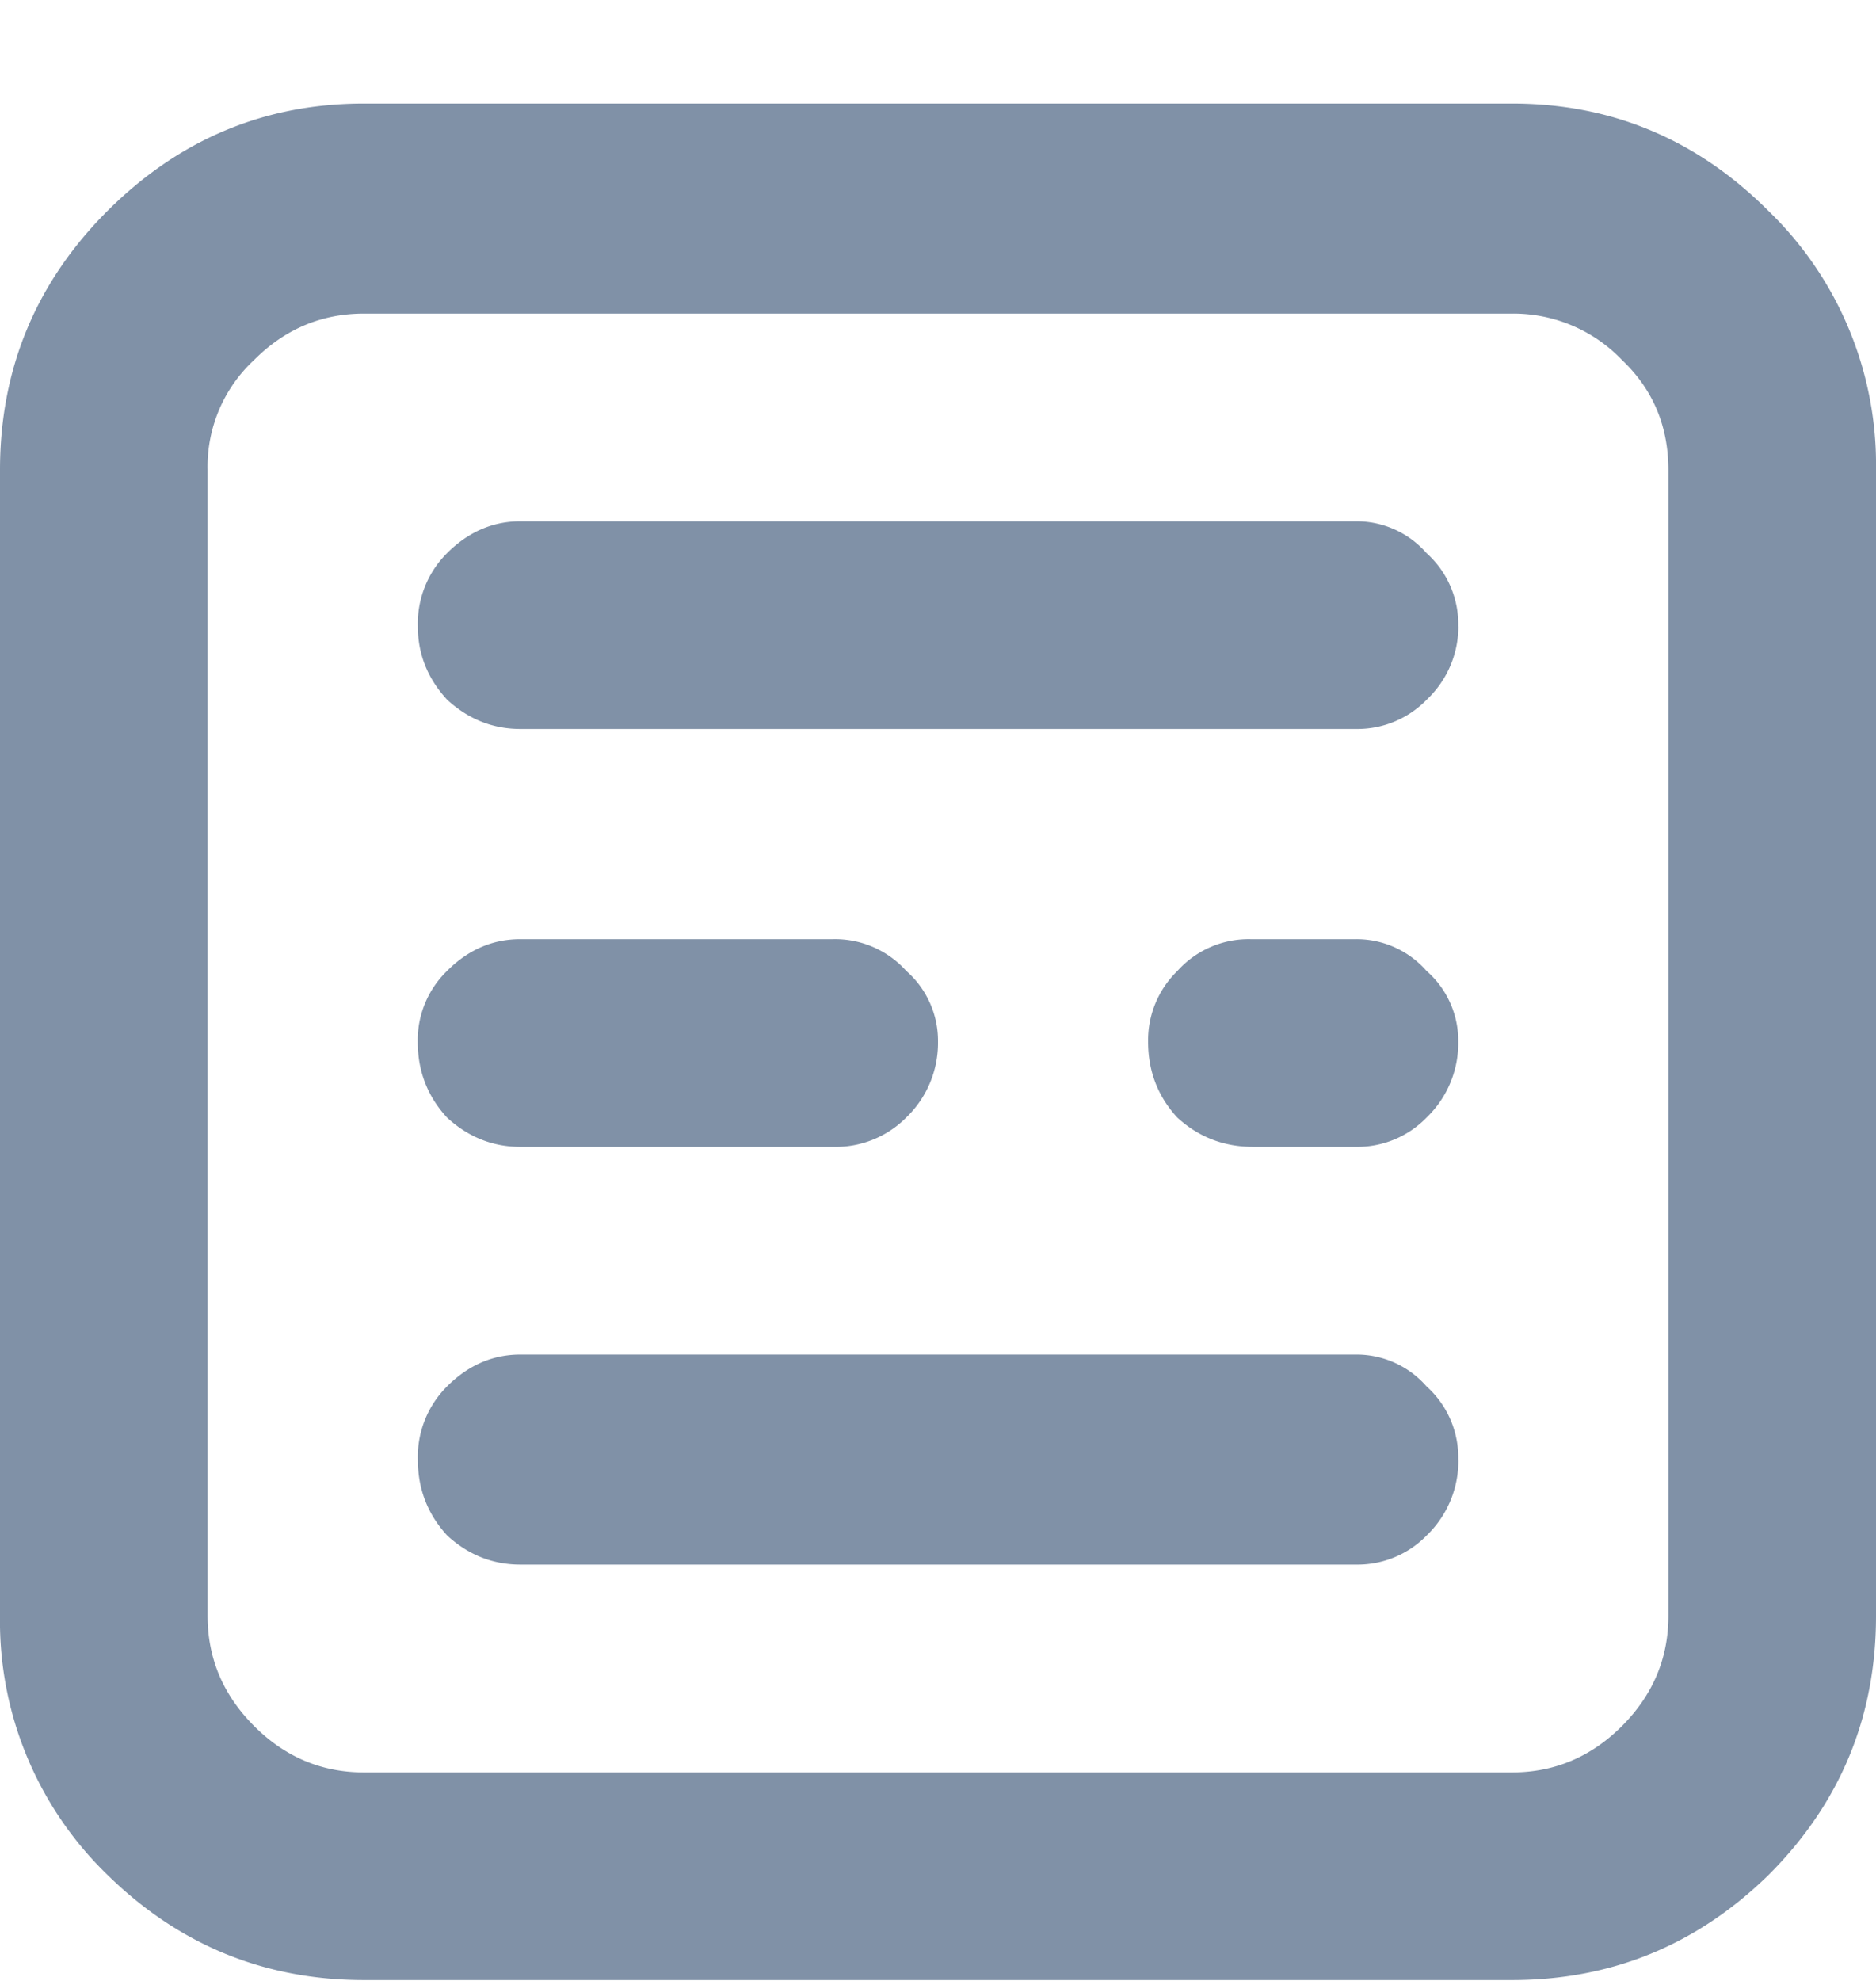<svg xmlns="http://www.w3.org/2000/svg" width="18" height="19" fill="none"><path fill="#8091A7" d="M14.508 18.992H3.492c-.953 0-1.773-.336-2.46-1.008A3.386 3.386 0 0 1 0 15.5V4.508c0-.969.344-1.797 1.031-2.485C1.72 1.336 2.54.993 3.492.993h11.016c.953 0 1.773.343 2.46 1.03A3.387 3.387 0 0 1 18 4.508V15.5c0 .969-.344 1.797-1.031 2.484-.688.672-1.508 1.008-2.461 1.008ZM3.492 3.008c-.406 0-.758.148-1.054.445a1.393 1.393 0 0 0-.446 1.055V15.5c0 .406.149.758.446 1.055.296.297.648.445 1.054.445h11.016c.406 0 .758-.148 1.055-.445.296-.297.445-.649.445-1.055V4.508c0-.422-.149-.774-.445-1.055a1.442 1.442 0 0 0-1.055-.445H3.492Zm10.5 3a.917.917 0 0 0-.305-.703.892.892 0 0 0-.68-.305H4.993c-.265 0-.5.102-.703.305a.954.954 0 0 0-.281.703c0 .265.094.5.281.703.203.187.438.281.703.281h8.016a.926.926 0 0 0 .68-.281.966.966 0 0 0 .304-.703Zm0 7.992a.917.917 0 0 0-.305-.703.892.892 0 0 0-.68-.305H4.993c-.265 0-.5.102-.703.305a.954.954 0 0 0-.281.703c0 .281.094.523.281.727.203.187.438.28.703.28h8.016a.926.926 0 0 0 .68-.28.992.992 0 0 0 .304-.727ZM9 9.992a.892.892 0 0 0-.305-.68.917.917 0 0 0-.703-.304h-3c-.265 0-.5.101-.703.305a.926.926 0 0 0-.281.68c0 .28.094.523.281.726.203.187.438.281.703.281h3a.954.954 0 0 0 .703-.281A.992.992 0 0 0 9 9.992Zm4.992 0a.892.892 0 0 0-.305-.68.892.892 0 0 0-.68-.304H12a.917.917 0 0 0-.703.305.926.926 0 0 0-.281.68c0 .28.093.523.28.726.204.187.446.281.727.281h.985a.926.926 0 0 0 .68-.281.992.992 0 0 0 .304-.727Z"/></svg>